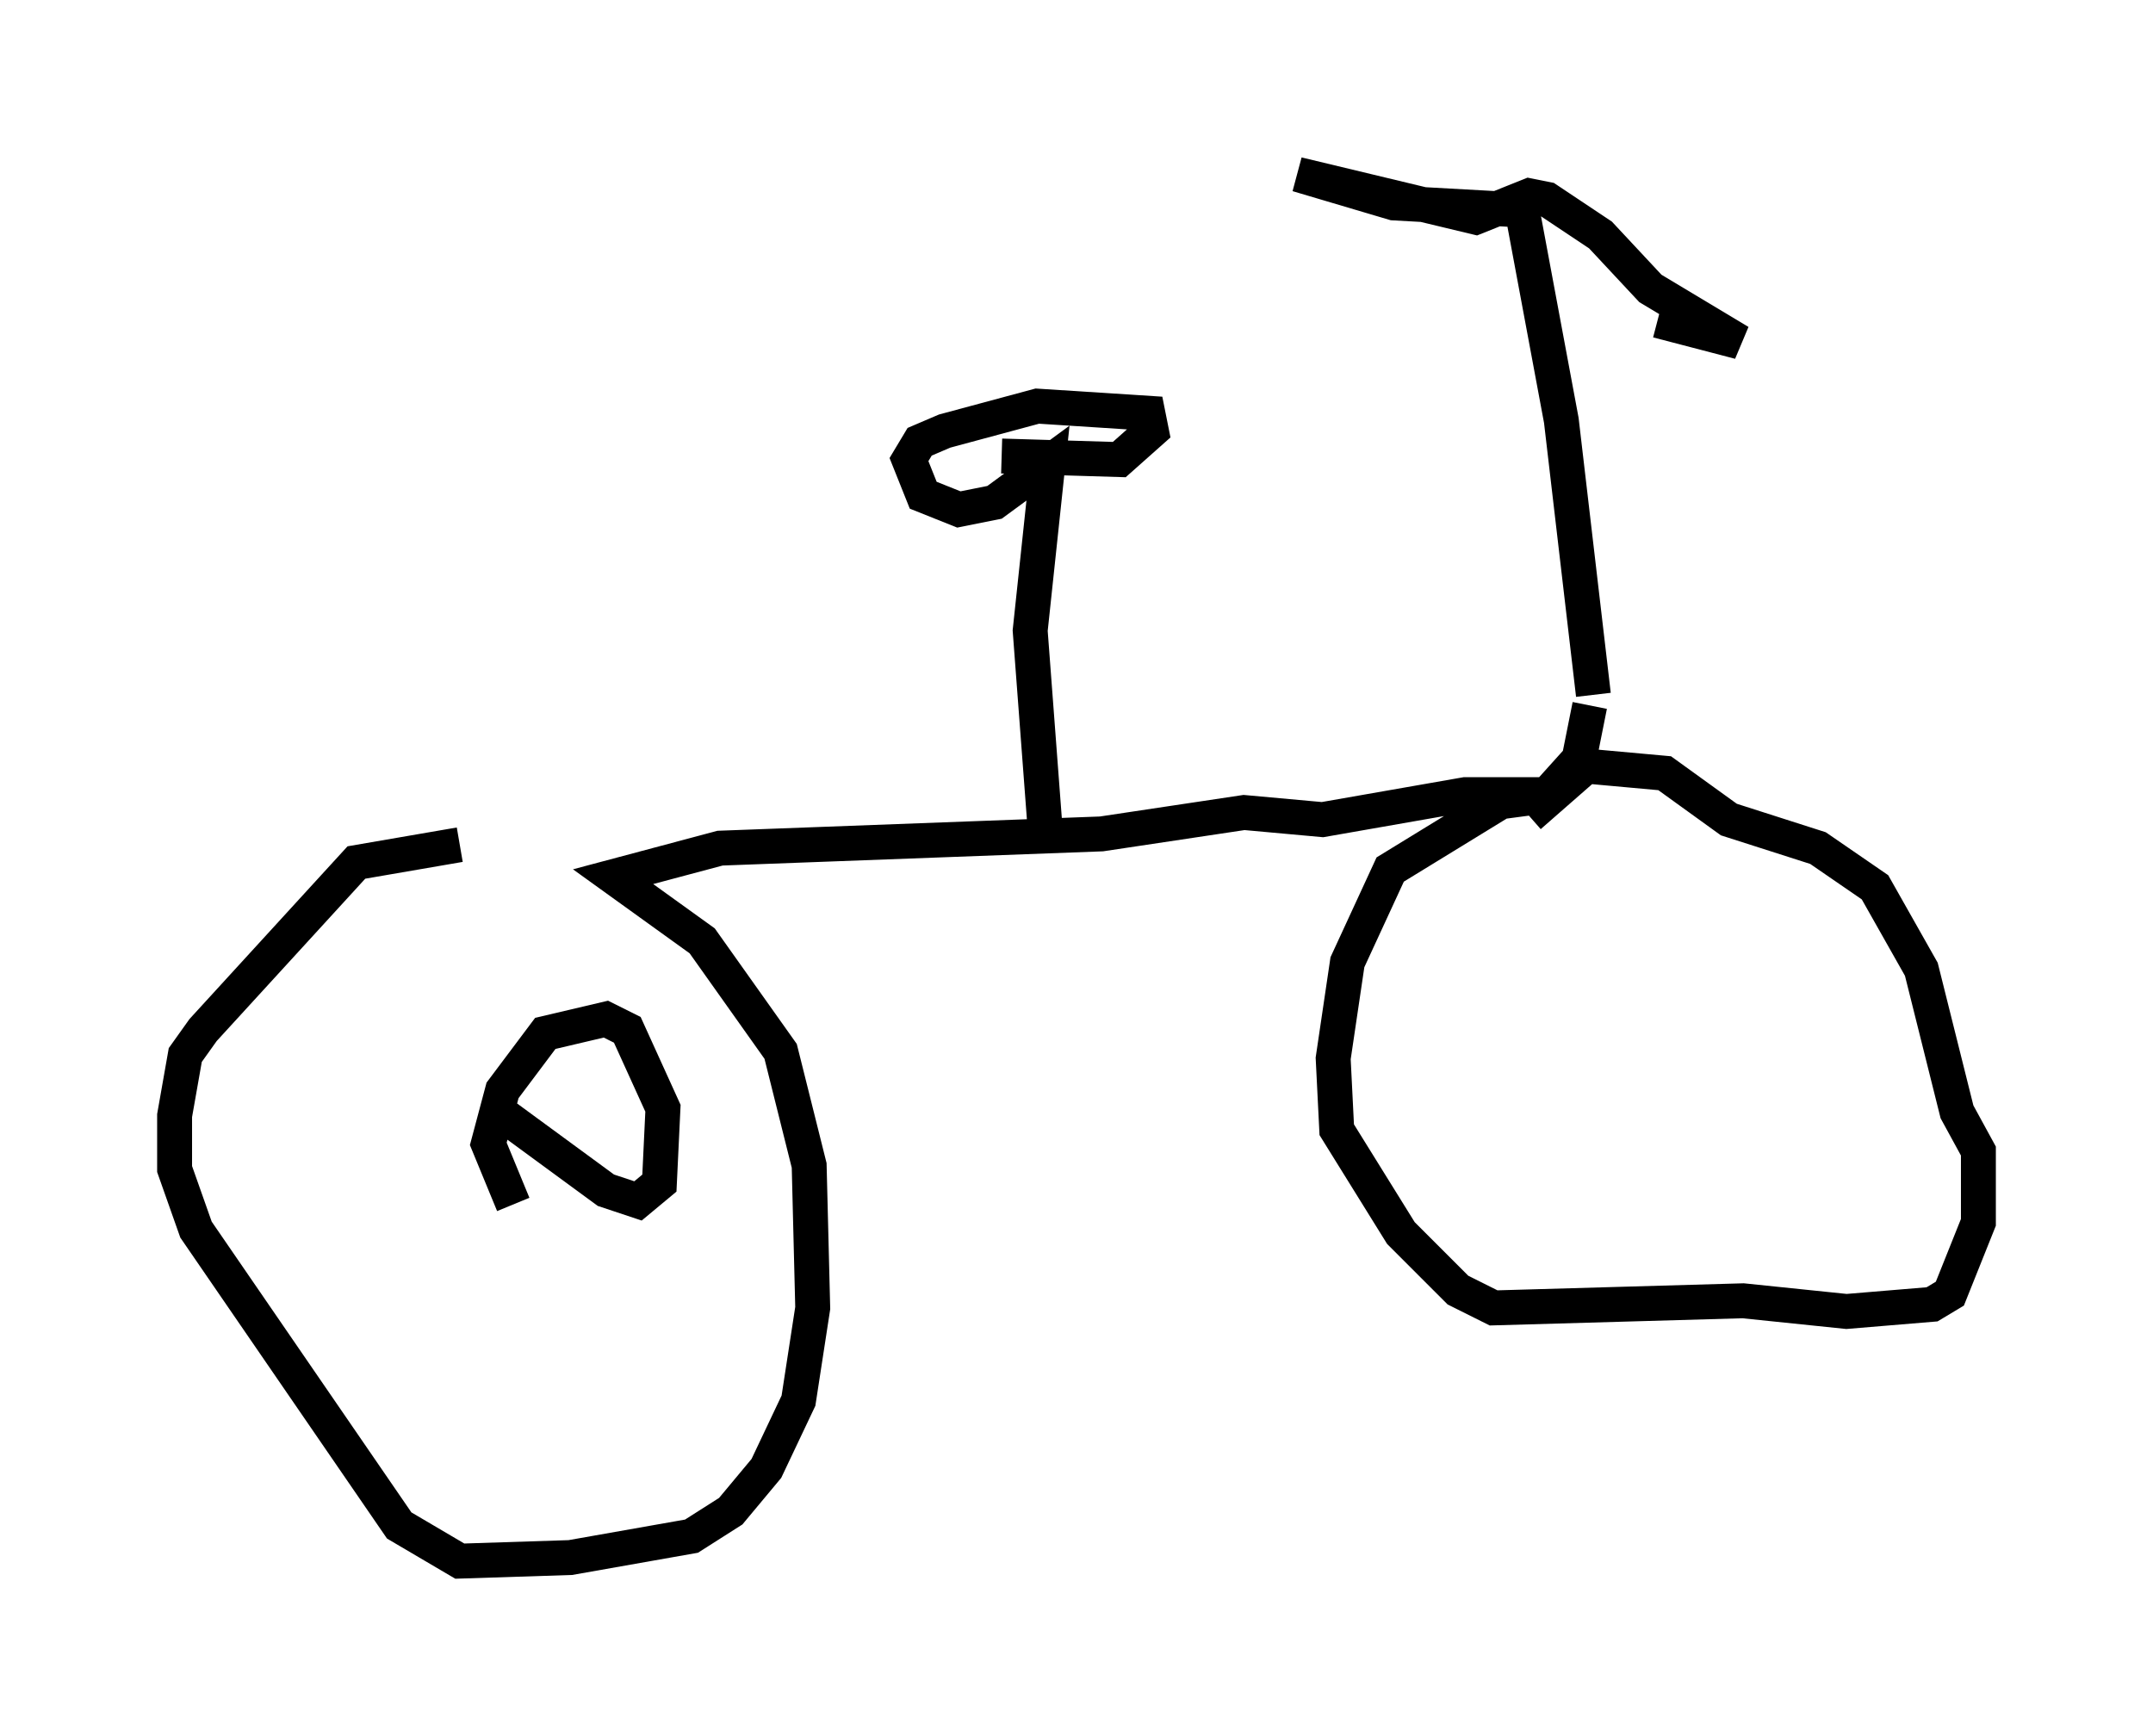 <?xml version="1.0" encoding="utf-8" ?>
<svg baseProfile="full" height="49.711" version="1.1" width="61.655" xmlns="http://www.w3.org/2000/svg" xmlns:ev="http://www.w3.org/2001/xml-events" xmlns:xlink="http://www.w3.org/1999/xlink"><defs /><rect fill="white" height="49.711" width="61.655" x="0" y="0" /><path d="M17.556, 25.009 m-4.39, -0.817 l-2.96, 0.51 -4.39, 4.798 l-0.51, 0.715 -0.306, 1.735 l0.0, 1.531 0.613, 1.735 l5.819, 8.473 1.735, 1.021 l3.165, -0.102 3.471, -0.613 l1.123, -0.715 1.021, -1.225 l0.919, -1.94 0.408, -2.654 l-0.102, -4.083 -0.817, -3.267 l-2.246, -3.165 -2.552, -1.838 l3.063, -0.817 10.923, -0.408 l4.083, -0.613 2.246, 0.204 l4.083, -0.715 2.552, 0.0 l-1.531, 0.204 -3.165, 1.94 l-1.225, 2.654 -0.408, 2.756 l0.102, 2.042 1.838, 2.96 l1.633, 1.633 1.021, 0.51 l7.146, -0.204 2.96, 0.306 l2.45, -0.204 0.51, -0.306 l0.817, -2.042 0.0, -2.042 l-0.613, -1.123 -1.021, -4.083 l-1.327, -2.348 -1.633, -1.123 l-2.552, -0.817 -1.838, -1.327 l-2.246, -0.204 -1.633, 1.429 m-13.883, 0.102 l-0.408, -5.41 0.51, -4.798 l-1.531, 1.123 -1.021, 0.204 l-1.021, -0.408 -0.408, -1.021 l0.306, -0.51 0.715, -0.306 l2.654, -0.715 3.165, 0.204 l0.102, 0.51 -0.919, 0.817 l-3.369, -0.102 m16.946, 6.84 l-0.919, -7.861 -1.123, -6.023 l-3.675, -0.204 -2.756, -0.817 l5.104, 1.225 1.531, -0.613 l0.51, 0.102 1.531, 1.021 l1.429, 1.531 2.552, 1.531 l-2.348, -0.613 m-1.94, 11.025 l-0.306, 1.531 -0.919, 1.021 m-30.013, 9.086 l3.063, 2.246 0.919, 0.306 l0.613, -0.51 0.102, -2.144 l-1.021, -2.246 -0.613, -0.306 l-1.735, 0.408 -1.225, 1.633 l-0.408, 1.531 0.715, 1.735 " fill="none" stroke="black" stroke-width="1" /></svg>